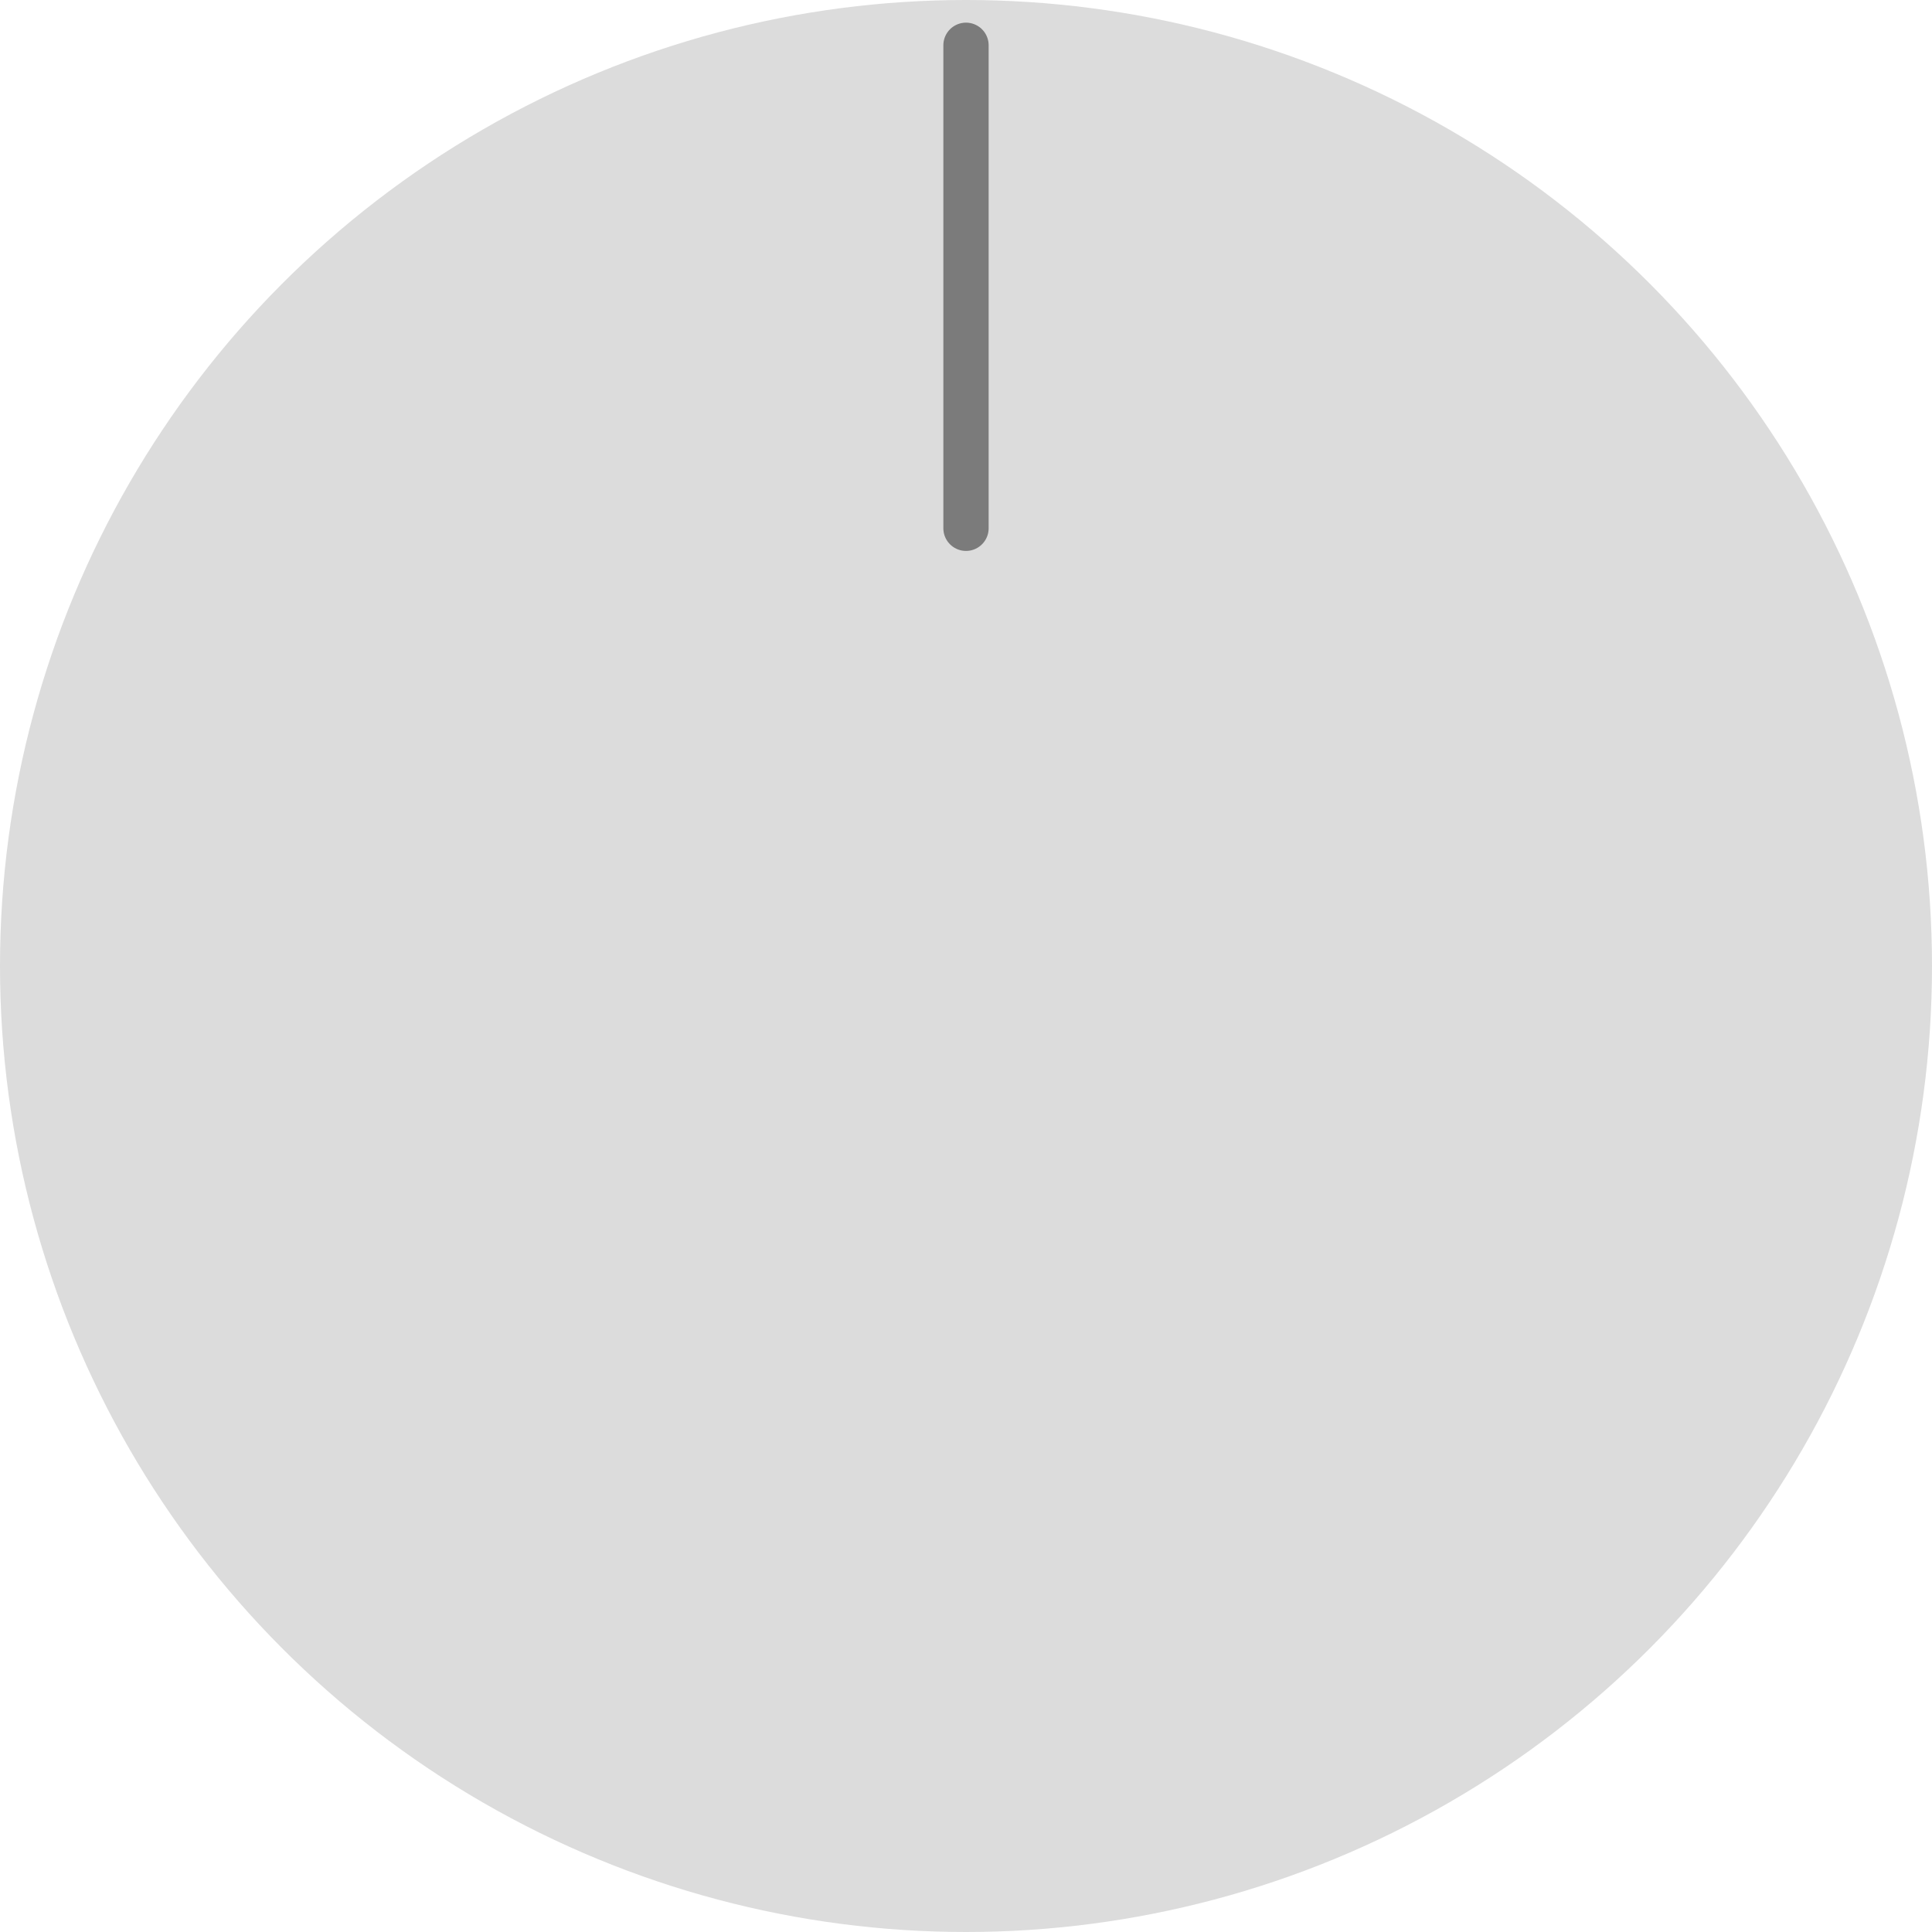 <svg width="128" height="128" viewBox="0 0 128 128" fill="none" xmlns="http://www.w3.org/2000/svg">
<circle cx="64" cy="64" r="64" fill="#DCDCDC"/>
<path d="M64 3L64 35" stroke="#7B7B7B" stroke-width="3" stroke-linecap="round"/>
</svg>
